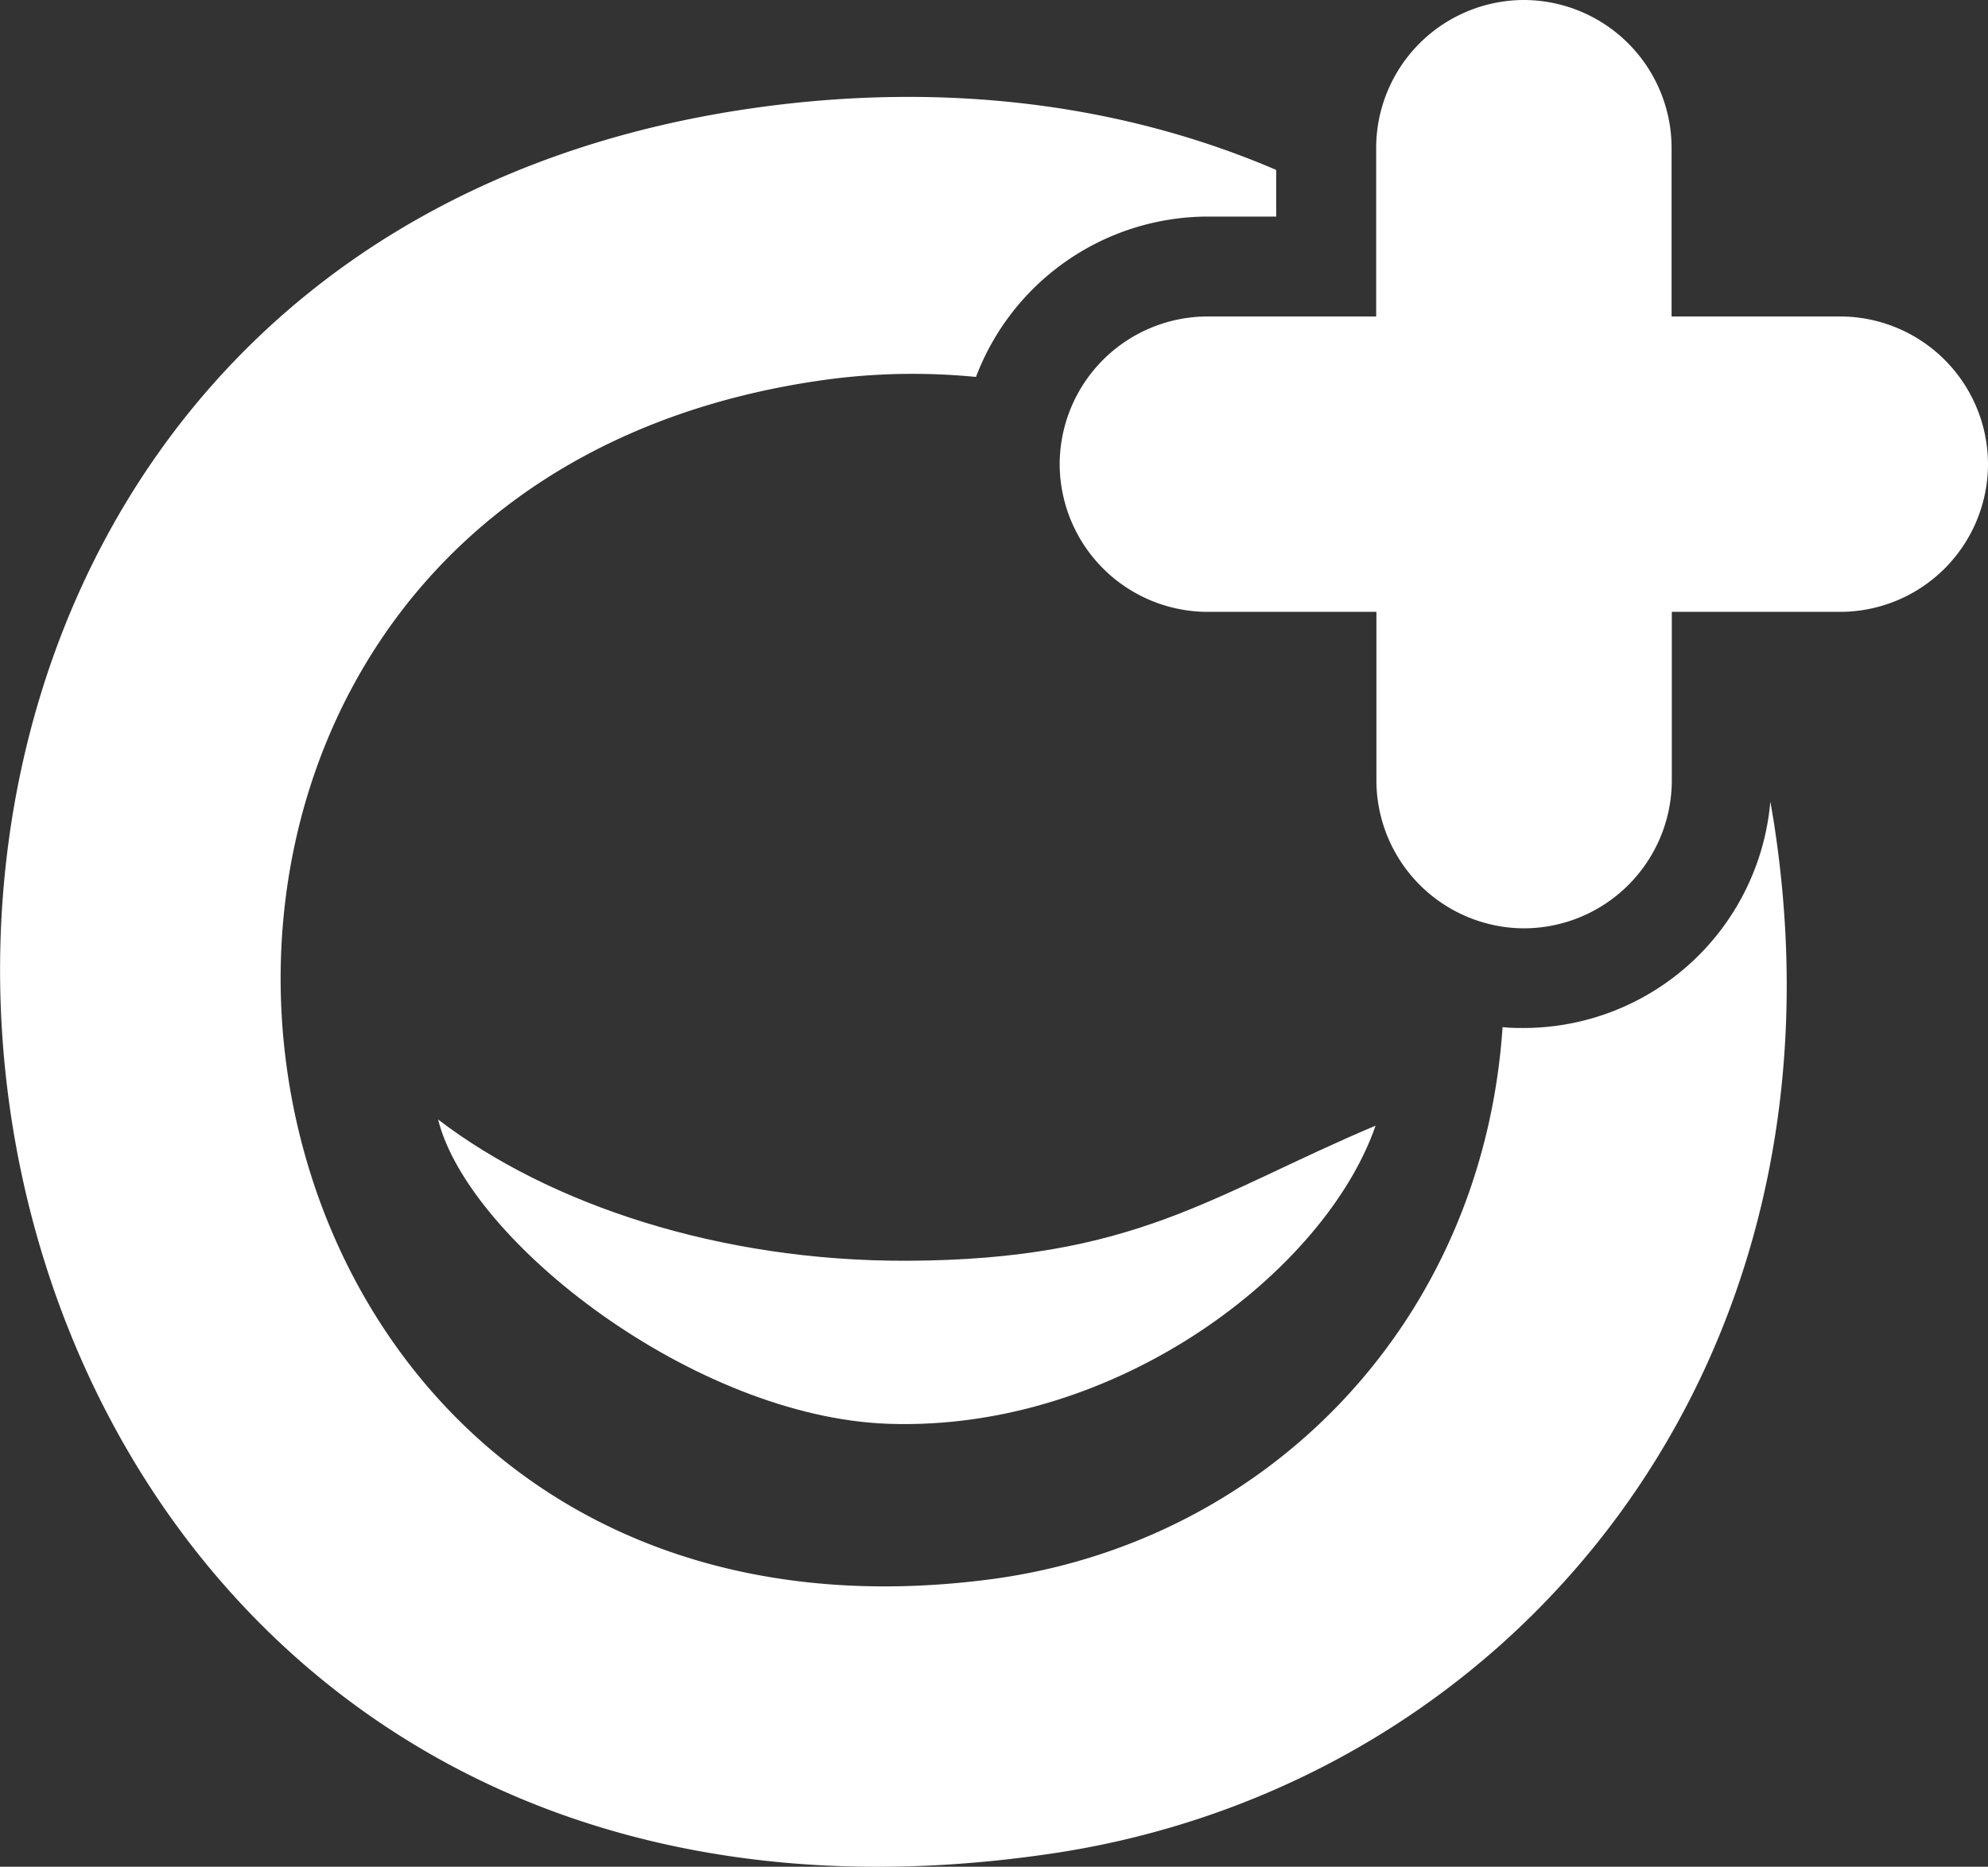 <svg xmlns="http://www.w3.org/2000/svg" viewBox="0 0 260.3 244.44"><rect x="0" y="0" width="260.3" height="244.44" fill="#333333" stroke="none"/><defs><style>.cls-1{fill:#fff;fill-rule:evenodd;}</style></defs><g id="Layer_2" data-name="Layer 2"><g id="Layer_1-2" data-name="Layer 1"><path class="cls-1" d="M99.17,14.08C-51.45,35-24,266.61,137.66,242.72c60.1-8.88,105.93-63.52,94.54-135.43-.13-.77-.26-1.54-.4-2.32a32.45,32.45,0,0,1-32.27,29.64c-.94,0-1.88,0-2.79-.12-2.62,38.87-31,67.67-67.28,72.34C20.54,220.88.85,66,106.62,49.94a84.58,84.58,0,0,1,21.17-.58,32.52,32.52,0,0,1,30.31-21h9V22.25C147.46,13.82,124.36,10.58,99.17,14.08Z"/><path class="cls-1" d="M180.11,147.4c-21.36,9-31.41,17.61-61.48,17.69-24.41.06-46.69-7.35-61.27-18.5,4,16,33.64,39,59,39.85C146.41,187.46,173.59,166.29,180.11,147.4Z"/><path class="cls-1" d="M158.1,41.44h22.09V19.34A19.39,19.39,0,0,1,199.53,0h0a19.39,19.39,0,0,1,19.34,19.34v22.1H241A19.38,19.38,0,0,1,260.3,60.77h0A19.38,19.38,0,0,1,241,80.12h-22.1v22.1a19.4,19.4,0,0,1-19.34,19.34h0a19.4,19.4,0,0,1-19.34-19.34V80.12H158.1a19.4,19.4,0,0,1-19.35-19.35h0A19.39,19.39,0,0,1,158.1,41.44Z"/></g></g></svg>